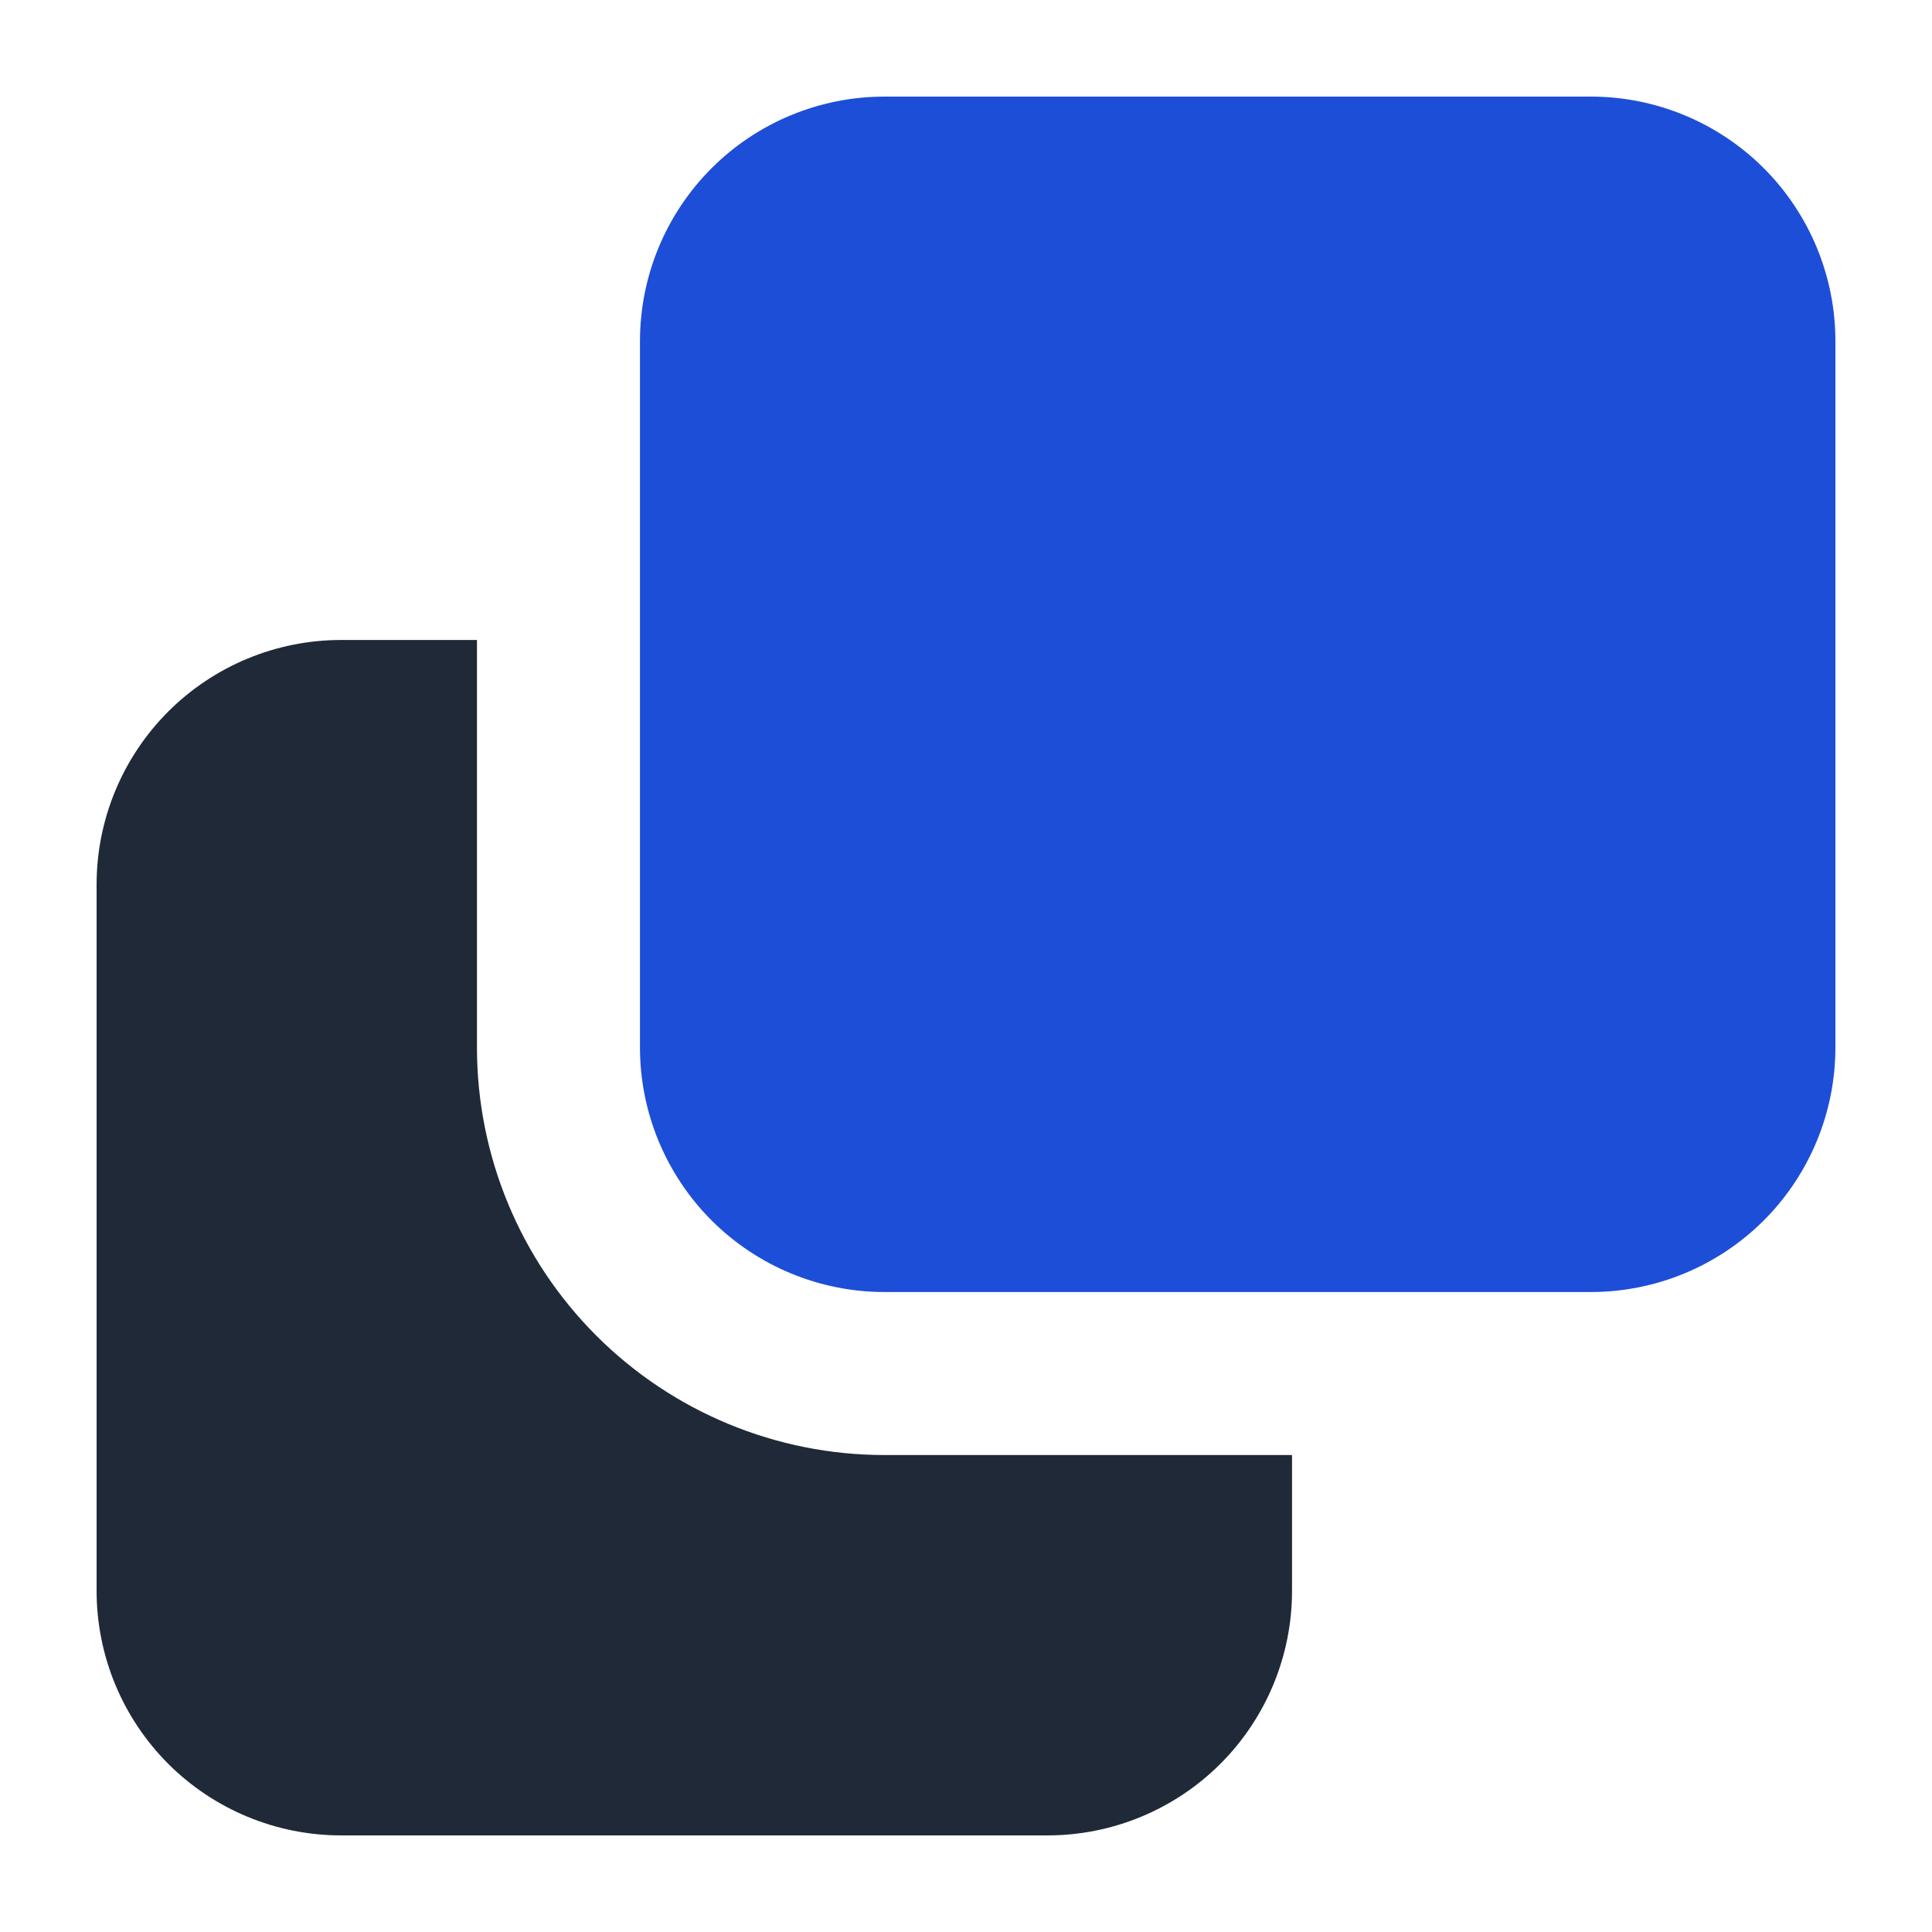 <svg width="32" height="32" viewBox="0 0 32 32" fill="none" xmlns="http://www.w3.org/2000/svg">
<g clip-path="url(#clip0_2_43)">
<path d="M5.65 30.4C4.576 30.4 3.546 29.973 2.786 29.214C2.027 28.454 1.6 27.424 1.6 26.35L1.6 14.65C1.6 13.576 2.027 12.546 2.786 11.786C3.546 11.027 4.576 10.6 5.65 10.6H7.9V17.35C7.9 19.14 8.611 20.857 9.877 22.123C11.143 23.389 12.86 24.1 14.65 24.1H21.4V26.35C21.4 27.424 20.973 28.454 20.214 29.214C19.454 29.973 18.424 30.4 17.35 30.4H5.65Z" fill="#1F2937"/>
<path d="M10.6 17.35C10.6 18.424 11.027 19.454 11.786 20.214C12.546 20.973 13.576 21.4 14.65 21.4H26.35C27.424 21.4 28.454 20.973 29.214 20.214C29.973 19.454 30.4 18.424 30.4 17.35V5.65C30.4 4.576 29.973 3.546 29.214 2.786C28.454 2.027 27.424 1.6 26.35 1.6H14.65C13.576 1.6 12.546 2.027 11.786 2.786C11.027 3.546 10.6 4.576 10.6 5.65L10.6 17.35Z" fill="#1D4ED8"/>
</g>
<defs>
<clipPath id="clip0_2_43">
<rect width="32" height="32" fill="white"/>
</clipPath>
</defs>
</svg>
